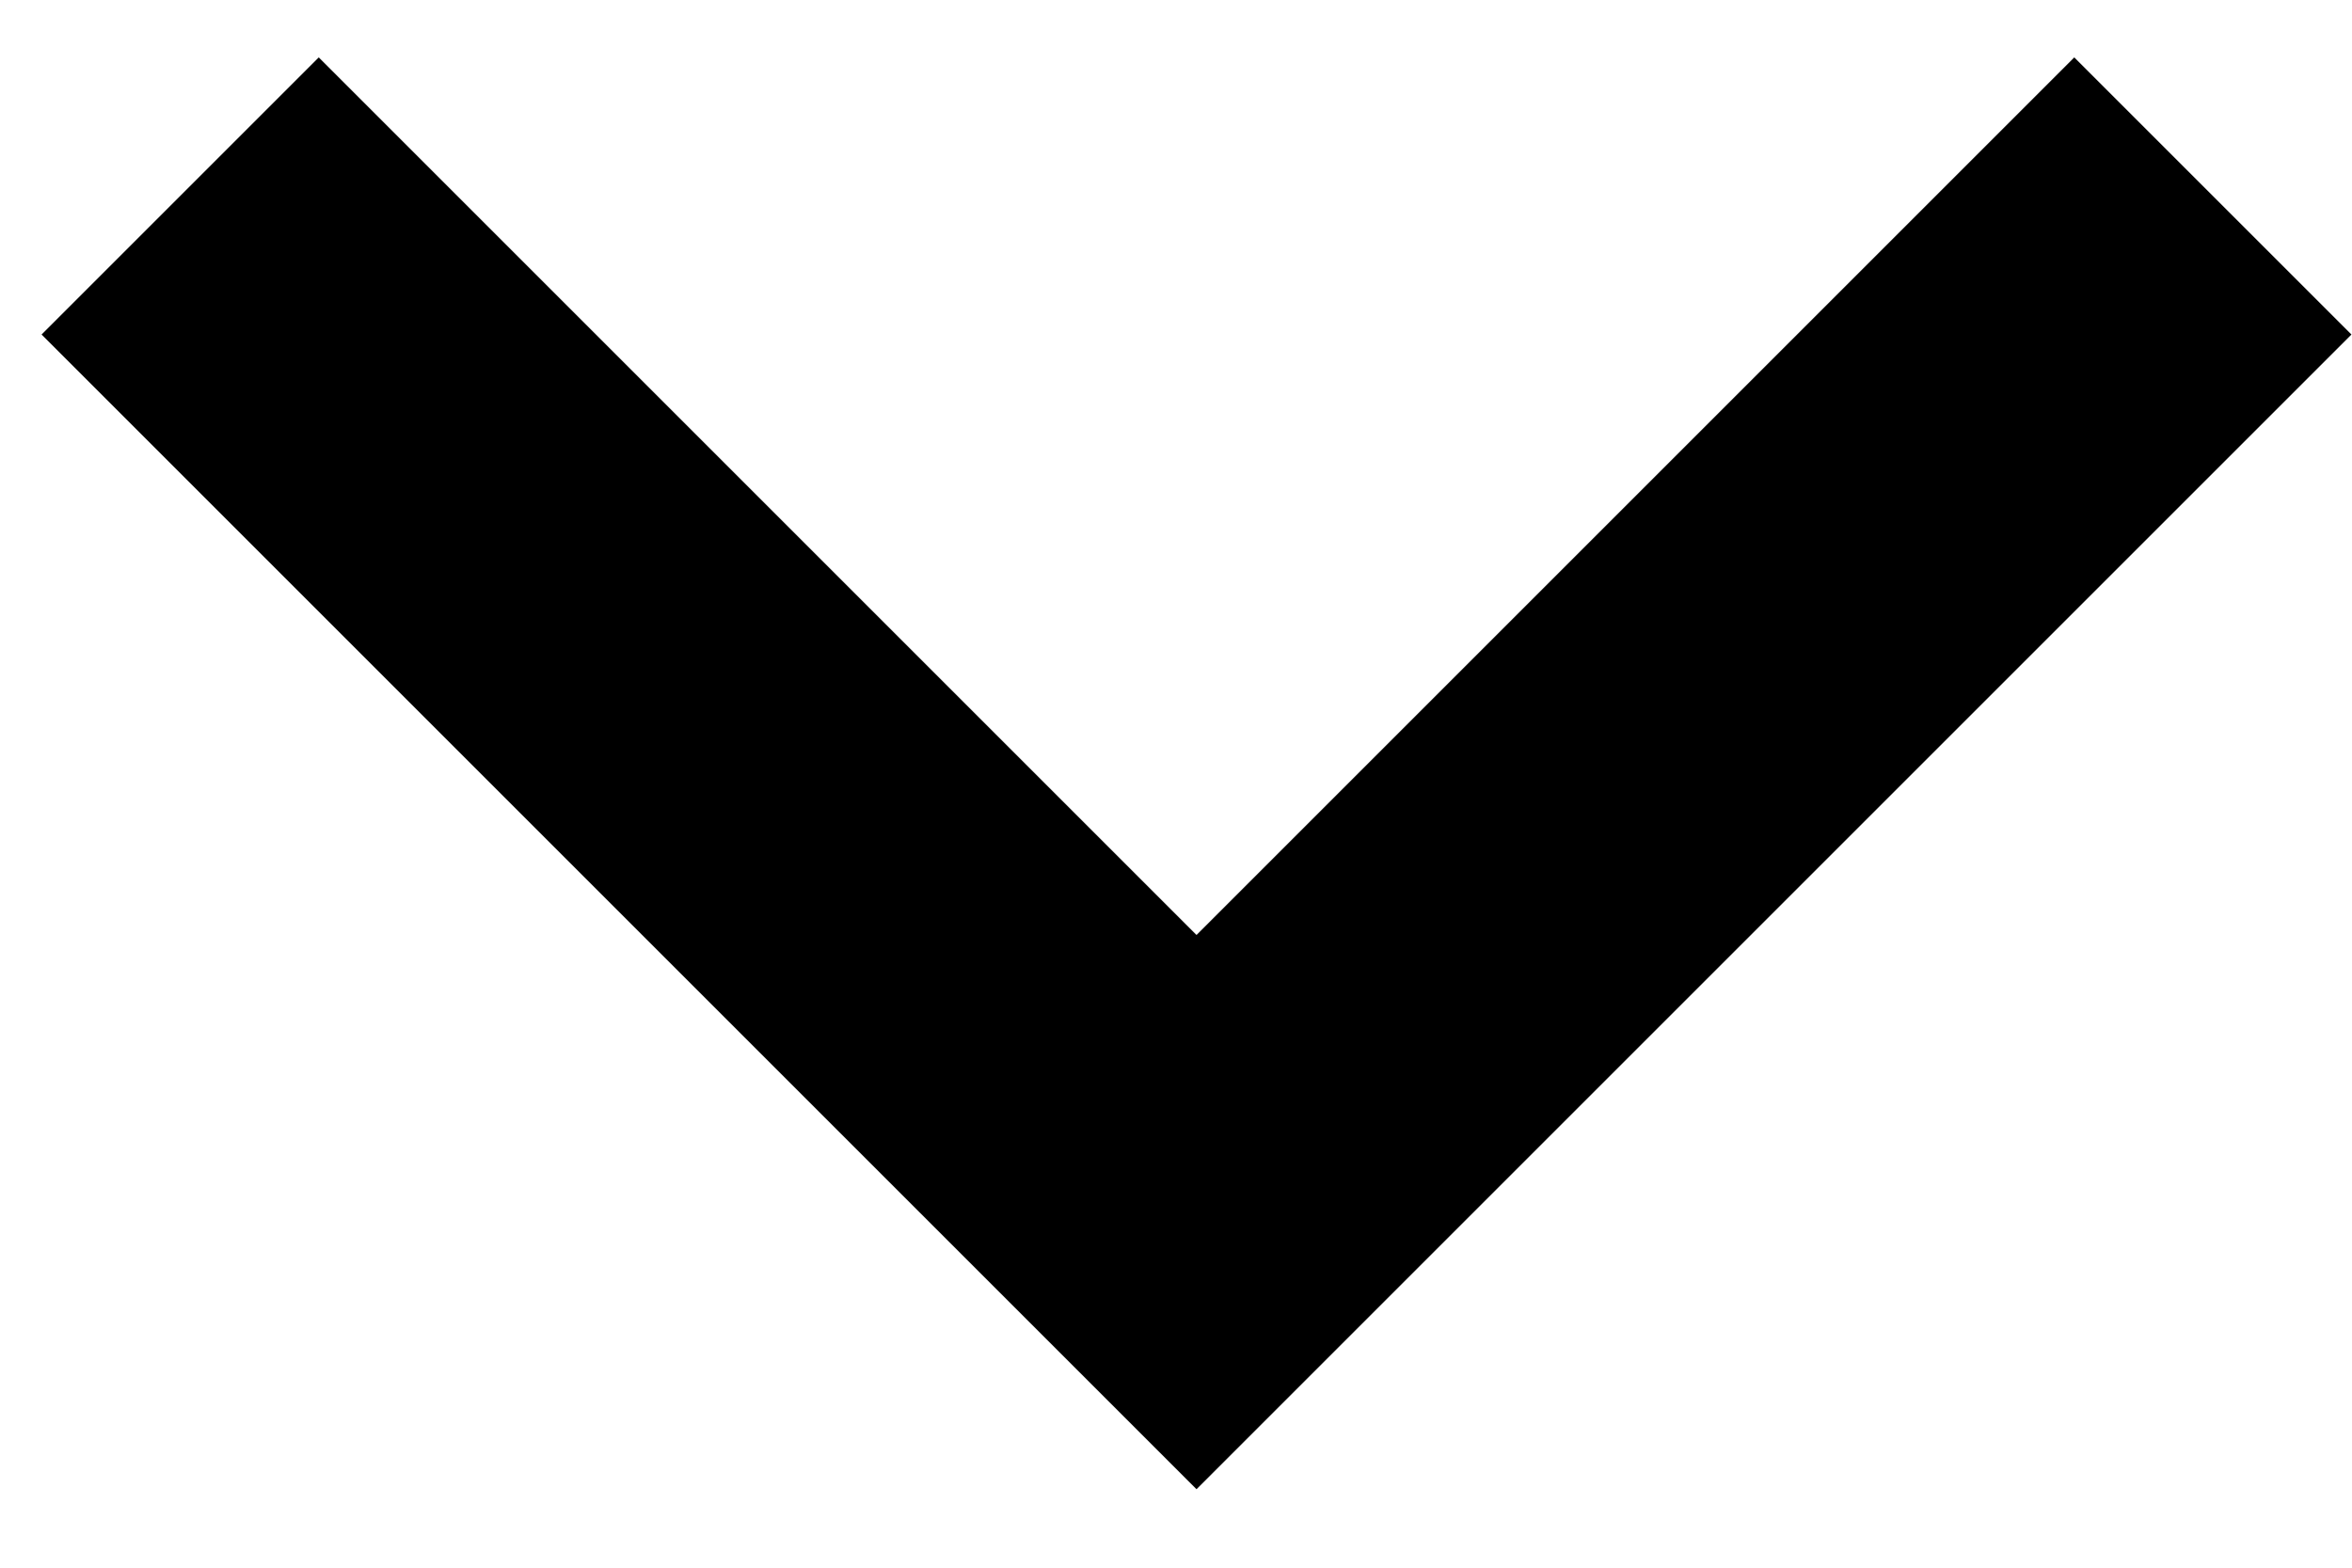<svg width="18px" height="12px" viewBox="0 0 18 12" version="1.1" xmlns="http://www.w3.org/2000/svg" xmlns:xlink="http://www.w3.org/1999/xlink">
    <!-- Generator: Sketch 54.1 (76490) - https://sketchapp.com -->
    <title>Path</title>
    <desc>Created with Sketch.</desc>
    <g id="Symbols" stroke="none" stroke-width="1" fill="none" fill-rule="evenodd">
        <g id="icon/arrow-black" transform="translate(1, -7)" stroke="#000000" stroke-width="3">
            <polyline id="Path" transform="translate(8.157, 8.5) rotate(45) translate(-8.157, -8.5) " points="13.657 3 13.657 14 2.657 14"></polyline>
        </g>
    </g>
</svg>